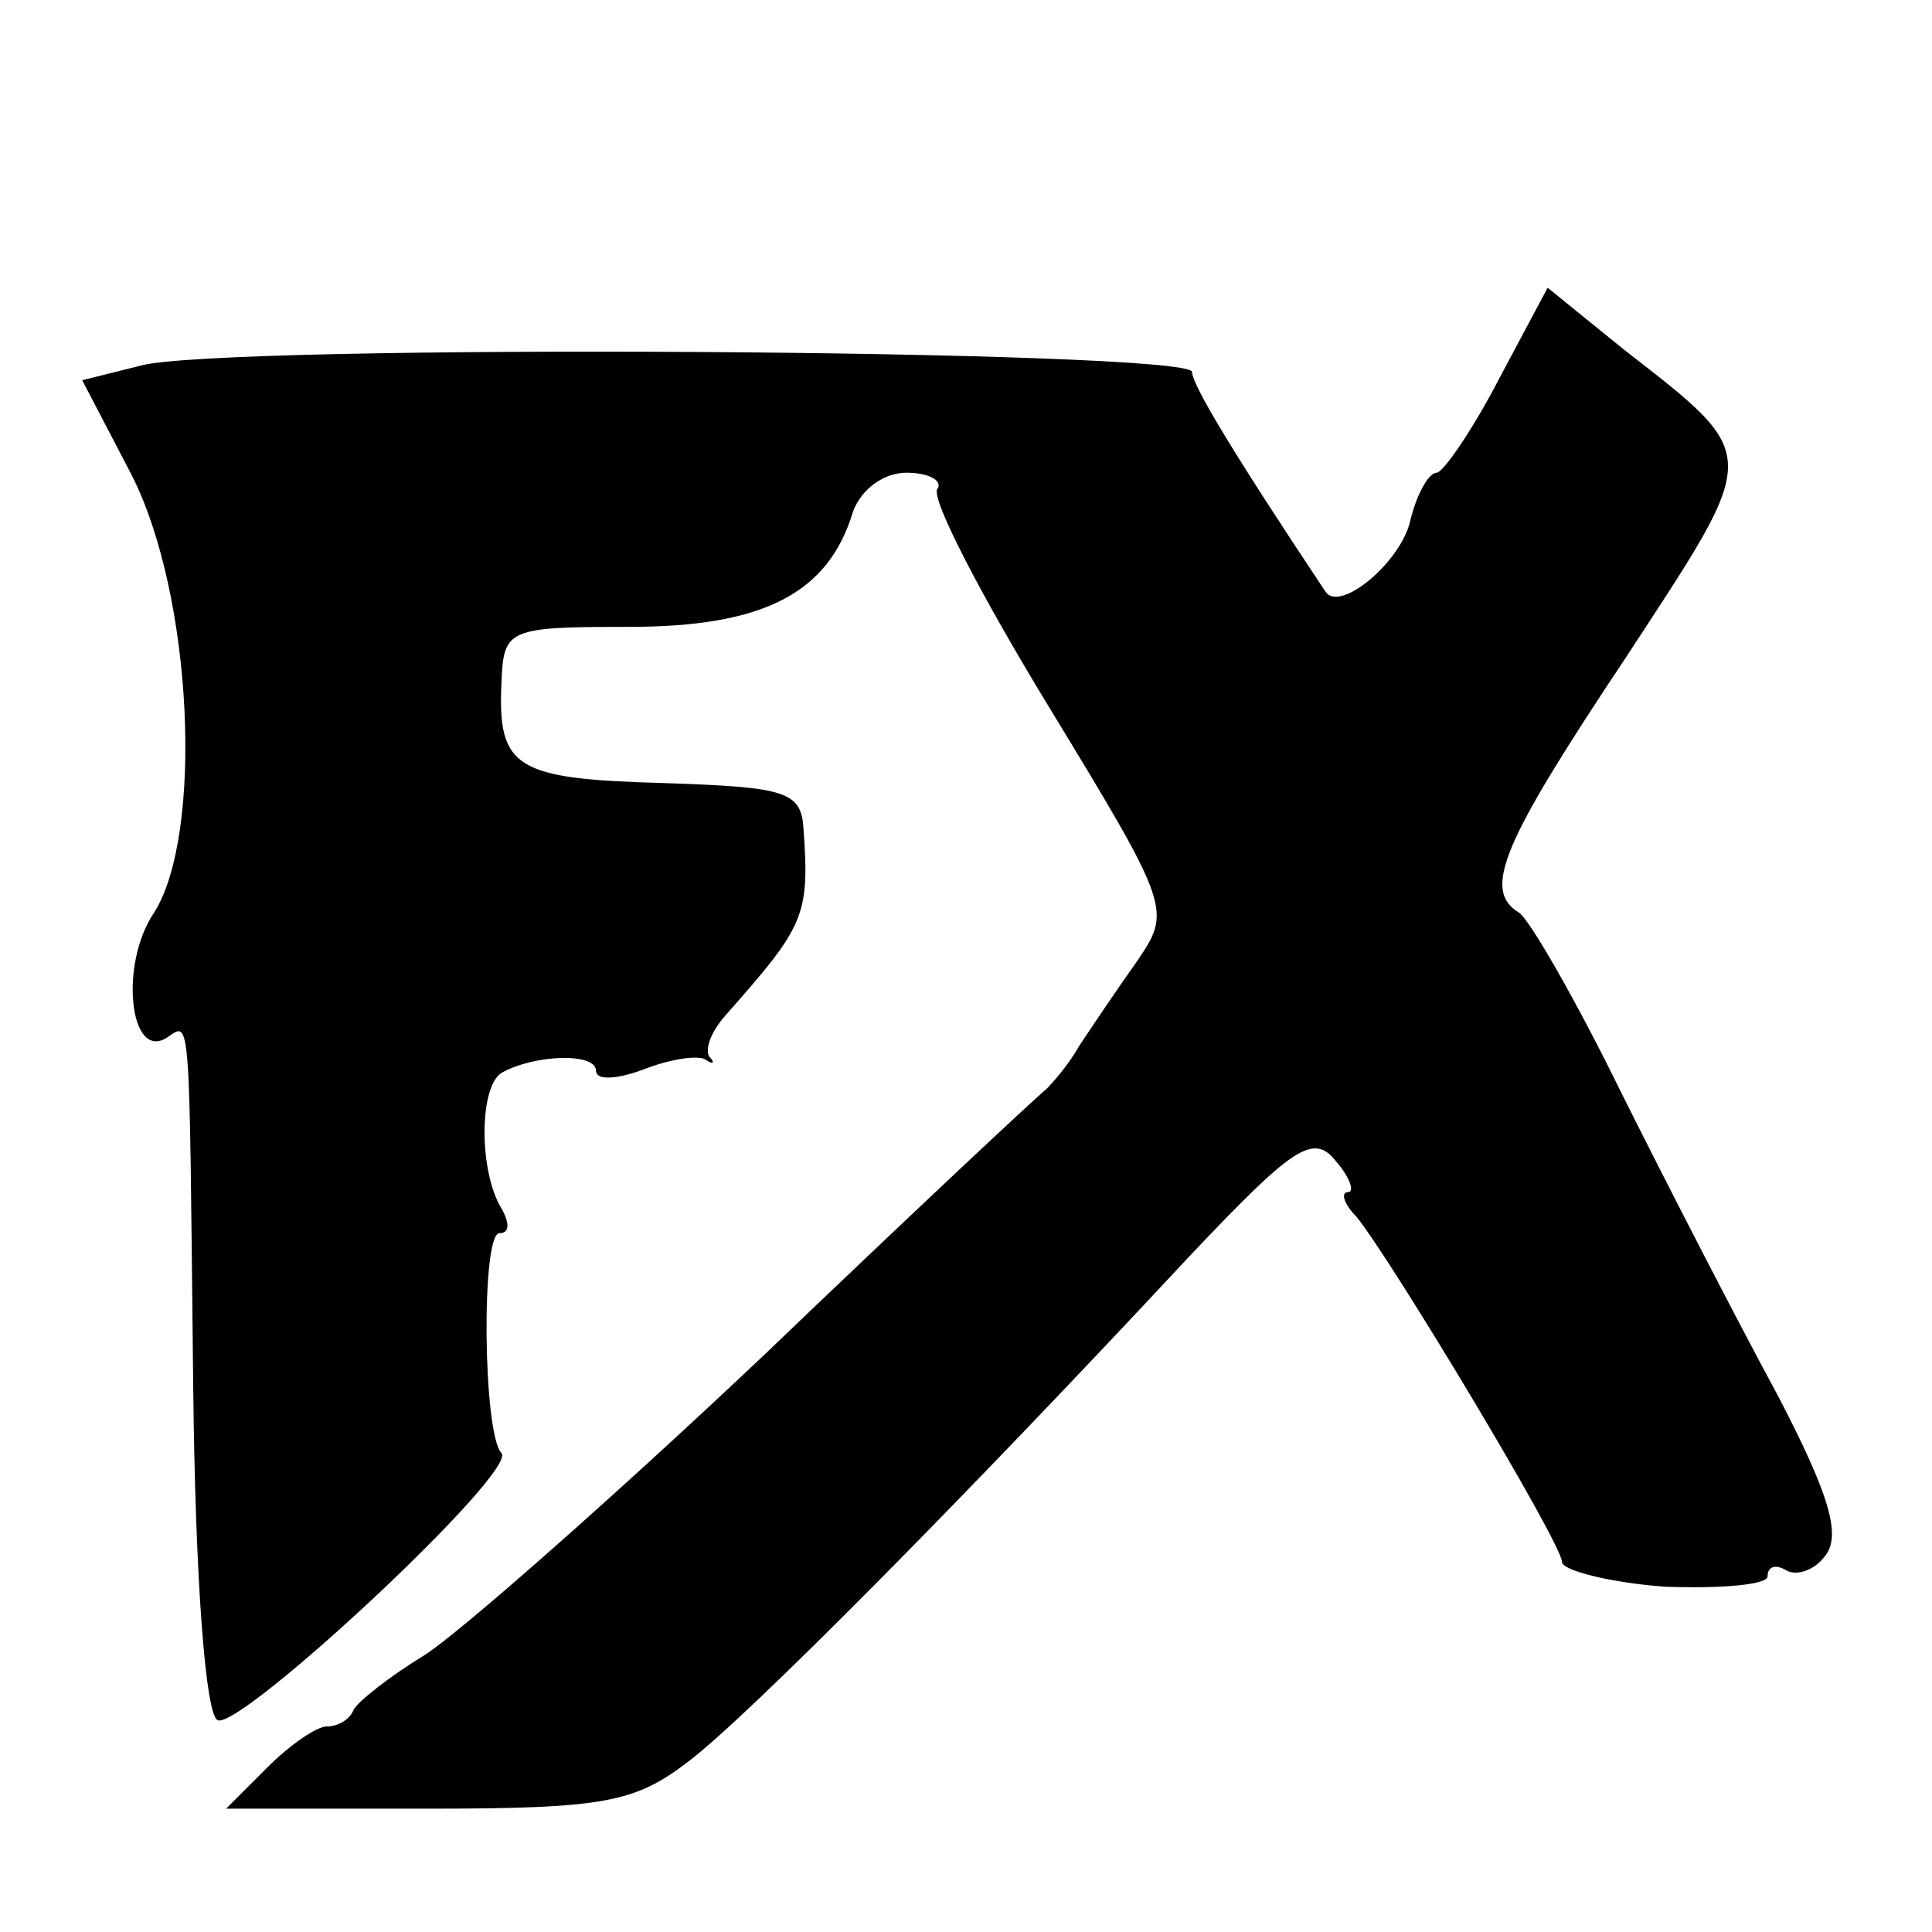<?xml version="1.0" standalone="no"?>
<!DOCTYPE svg PUBLIC "-//W3C//DTD SVG 20010904//EN"
 "http://www.w3.org/TR/2001/REC-SVG-20010904/DTD/svg10.dtd">
<svg version="1.0" xmlns="http://www.w3.org/2000/svg"
 width="94pt" height="94pt" viewBox="0 0 94 94"
 preserveAspectRatio="xMidYMid meet">
<g transform="translate(0,94) scale(0.1,-0.1)"
fill="#000000" stroke="none">
<path d="M729 755 c-13 -25 -27 -45 -30 -45 -4 0 -10 -11 -13 -24 -5 -20 -34
-44 -41 -34 -46 69 -65 101 -65 107 0 11 -475 14 -512 3 l-28 -7 24 -46 c30
-59 35 -175 11 -213 -17 -25 -12 -72 6 -61 12 8 11 16 13 -169 1 -95 6 -161
12 -163 12 -4 146 121 138 130 -9 9 -10 107 -1 107 5 0 5 5 1 12 -11 18 -11
59 0 66 16 9 46 10 46 1 0 -5 11 -4 24 1 13 5 27 7 30 4 3 -2 4 -1 1 2 -2 4 1
12 8 20 38 43 41 48 38 90 -1 19 -8 21 -68 23 -72 2 -81 7 -79 49 1 26 3 27
62 27 65 0 97 16 109 56 4 11 15 19 26 19 11 0 18 -4 15 -8 -3 -5 22 -53 55
-107 59 -97 59 -98 42 -123 -10 -14 -22 -32 -28 -41 -5 -9 -13 -18 -16 -21 -4
-3 -66 -61 -138 -130 -73 -69 -147 -134 -164 -145 -18 -11 -33 -23 -35 -27 -2
-5 -8 -8 -13 -8 -5 0 -18 -9 -29 -20 l-20 -20 98 0 c86 0 101 3 127 23 29 22
134 128 243 245 51 54 61 61 72 47 7 -8 9 -15 6 -15 -4 0 -2 -6 4 -12 17 -21
100 -159 100 -168 0 -4 23 -10 50 -12 28 -1 50 1 50 5 0 5 4 6 9 3 5 -3 14 0
19 7 8 10 2 30 -23 78 -19 35 -53 101 -76 147 -22 45 -45 85 -50 88 -18 11 -8
34 52 124 66 101 67 97 -1 150 l-37 30 -24 -45z"/>
</g>
</svg>
